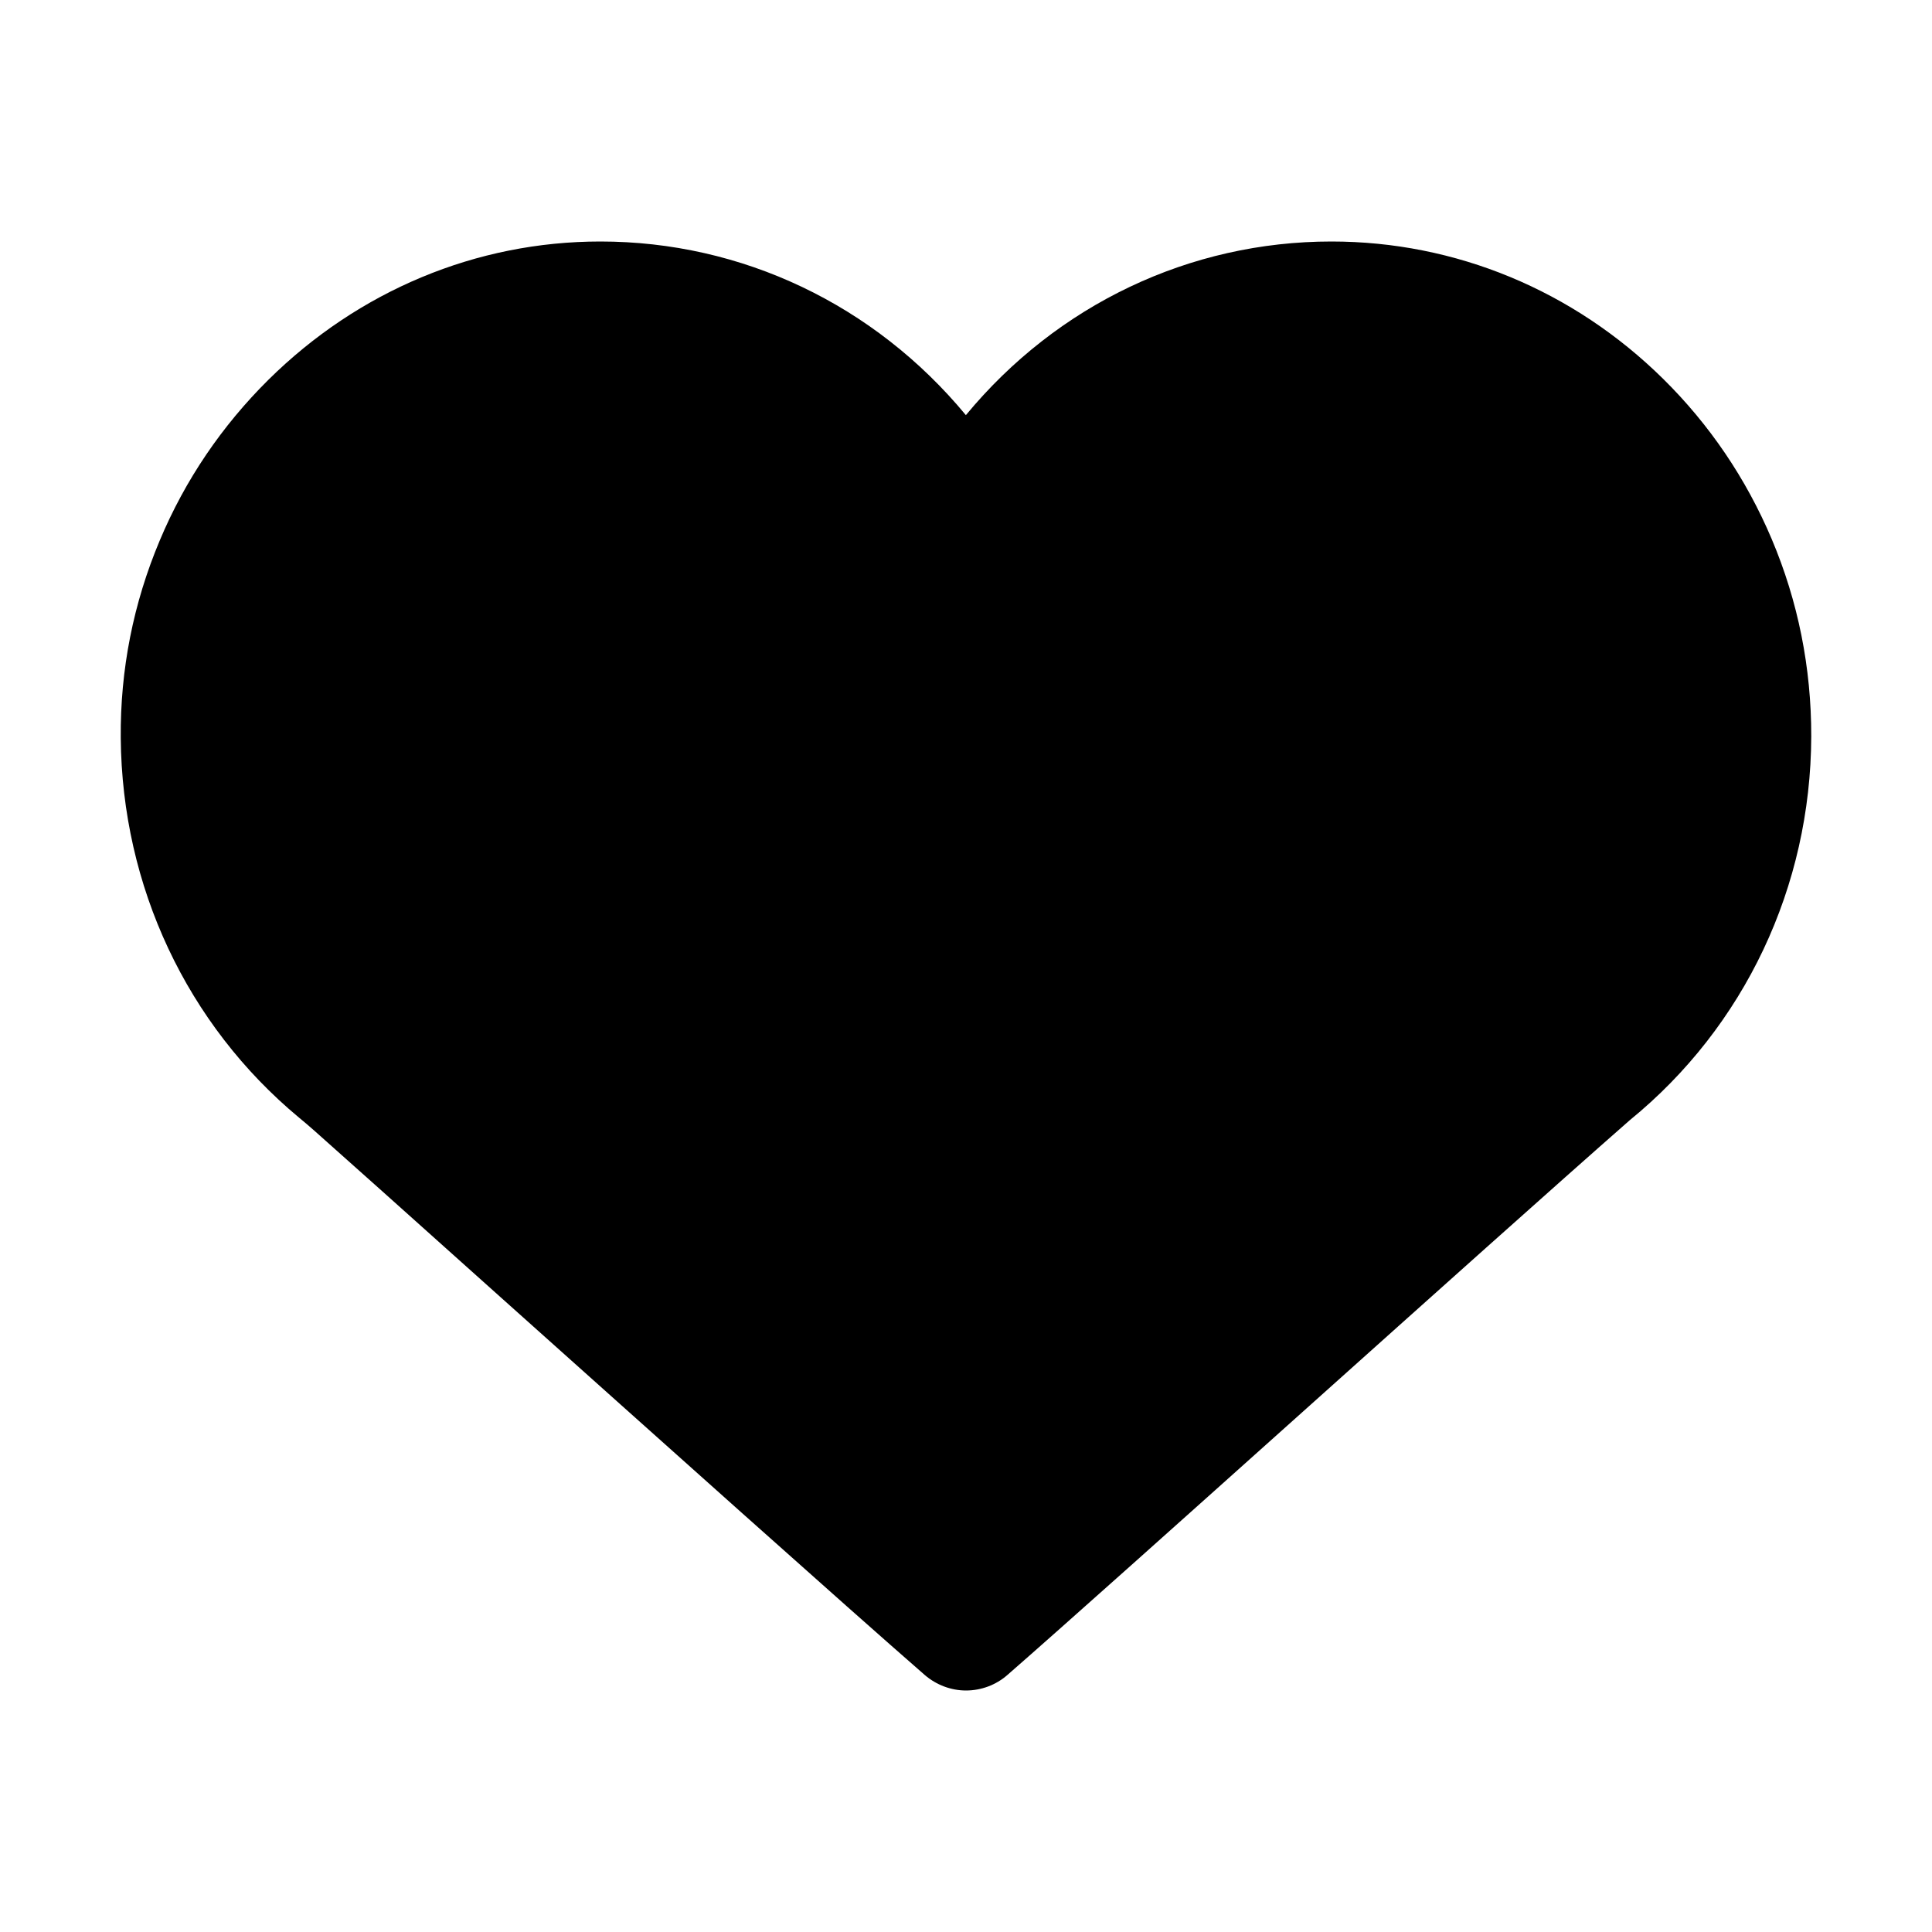 <?xml version="1.0" encoding="UTF-8"?>
<svg width="16px" height="16px" viewBox="0 0 16 16" version="1.1" xmlns="http://www.w3.org/2000/svg" xmlns:xlink="http://www.w3.org/1999/xlink">
    <g id="组件分类" stroke="none" stroke-width="1" fill="none" fill-rule="evenodd">
        <g id="Icon图标-Light" transform="translate(-720, -310)">
            <g id="方向和建议" transform="translate(120, 262)">
                <g id="General/Icon/关注/fill" transform="translate(600, 48)">
                    <g id="1.通用/1.Icon图标/关注/fill">
                        <rect id="Rectangle-18" x="0" y="0" width="16" height="16"></rect>
                        <path d="M14.672,4.463 C14.46,3.963 14.158,3.517 13.774,3.138 C13.03,2.404 12.054,2 11.026,2 C9.854,2 8.756,2.522 7.999,3.438 C7.241,2.522 6.143,2 4.972,2 C3.945,2 2.969,2.407 2.222,3.146 C1.837,3.528 1.533,3.975 1.323,4.476 C1.104,4.996 0.995,5.546 1,6.112 C1.01,7.34 1.548,8.485 2.478,9.257 C2.52,9.292 2.56,9.325 2.6,9.361 C2.803,9.541 3.393,10.068 4.139,10.737 C5.418,11.881 7.009,13.306 7.66,13.873 C7.755,13.954 7.876,14 8,14 C8.126,14 8.248,13.954 8.341,13.873 C8.812,13.462 9.787,12.589 10.821,11.663 C11.835,10.755 12.884,9.815 13.497,9.277 C14.448,8.502 14.996,7.343 15,6.099 C15.001,5.53 14.891,4.98 14.672,4.463 Z" id="Path" fill="currentColor" fill-rule="evenodd"></path>
                    </g>
                </g>
            </g>
        </g>
    </g>
</svg>
